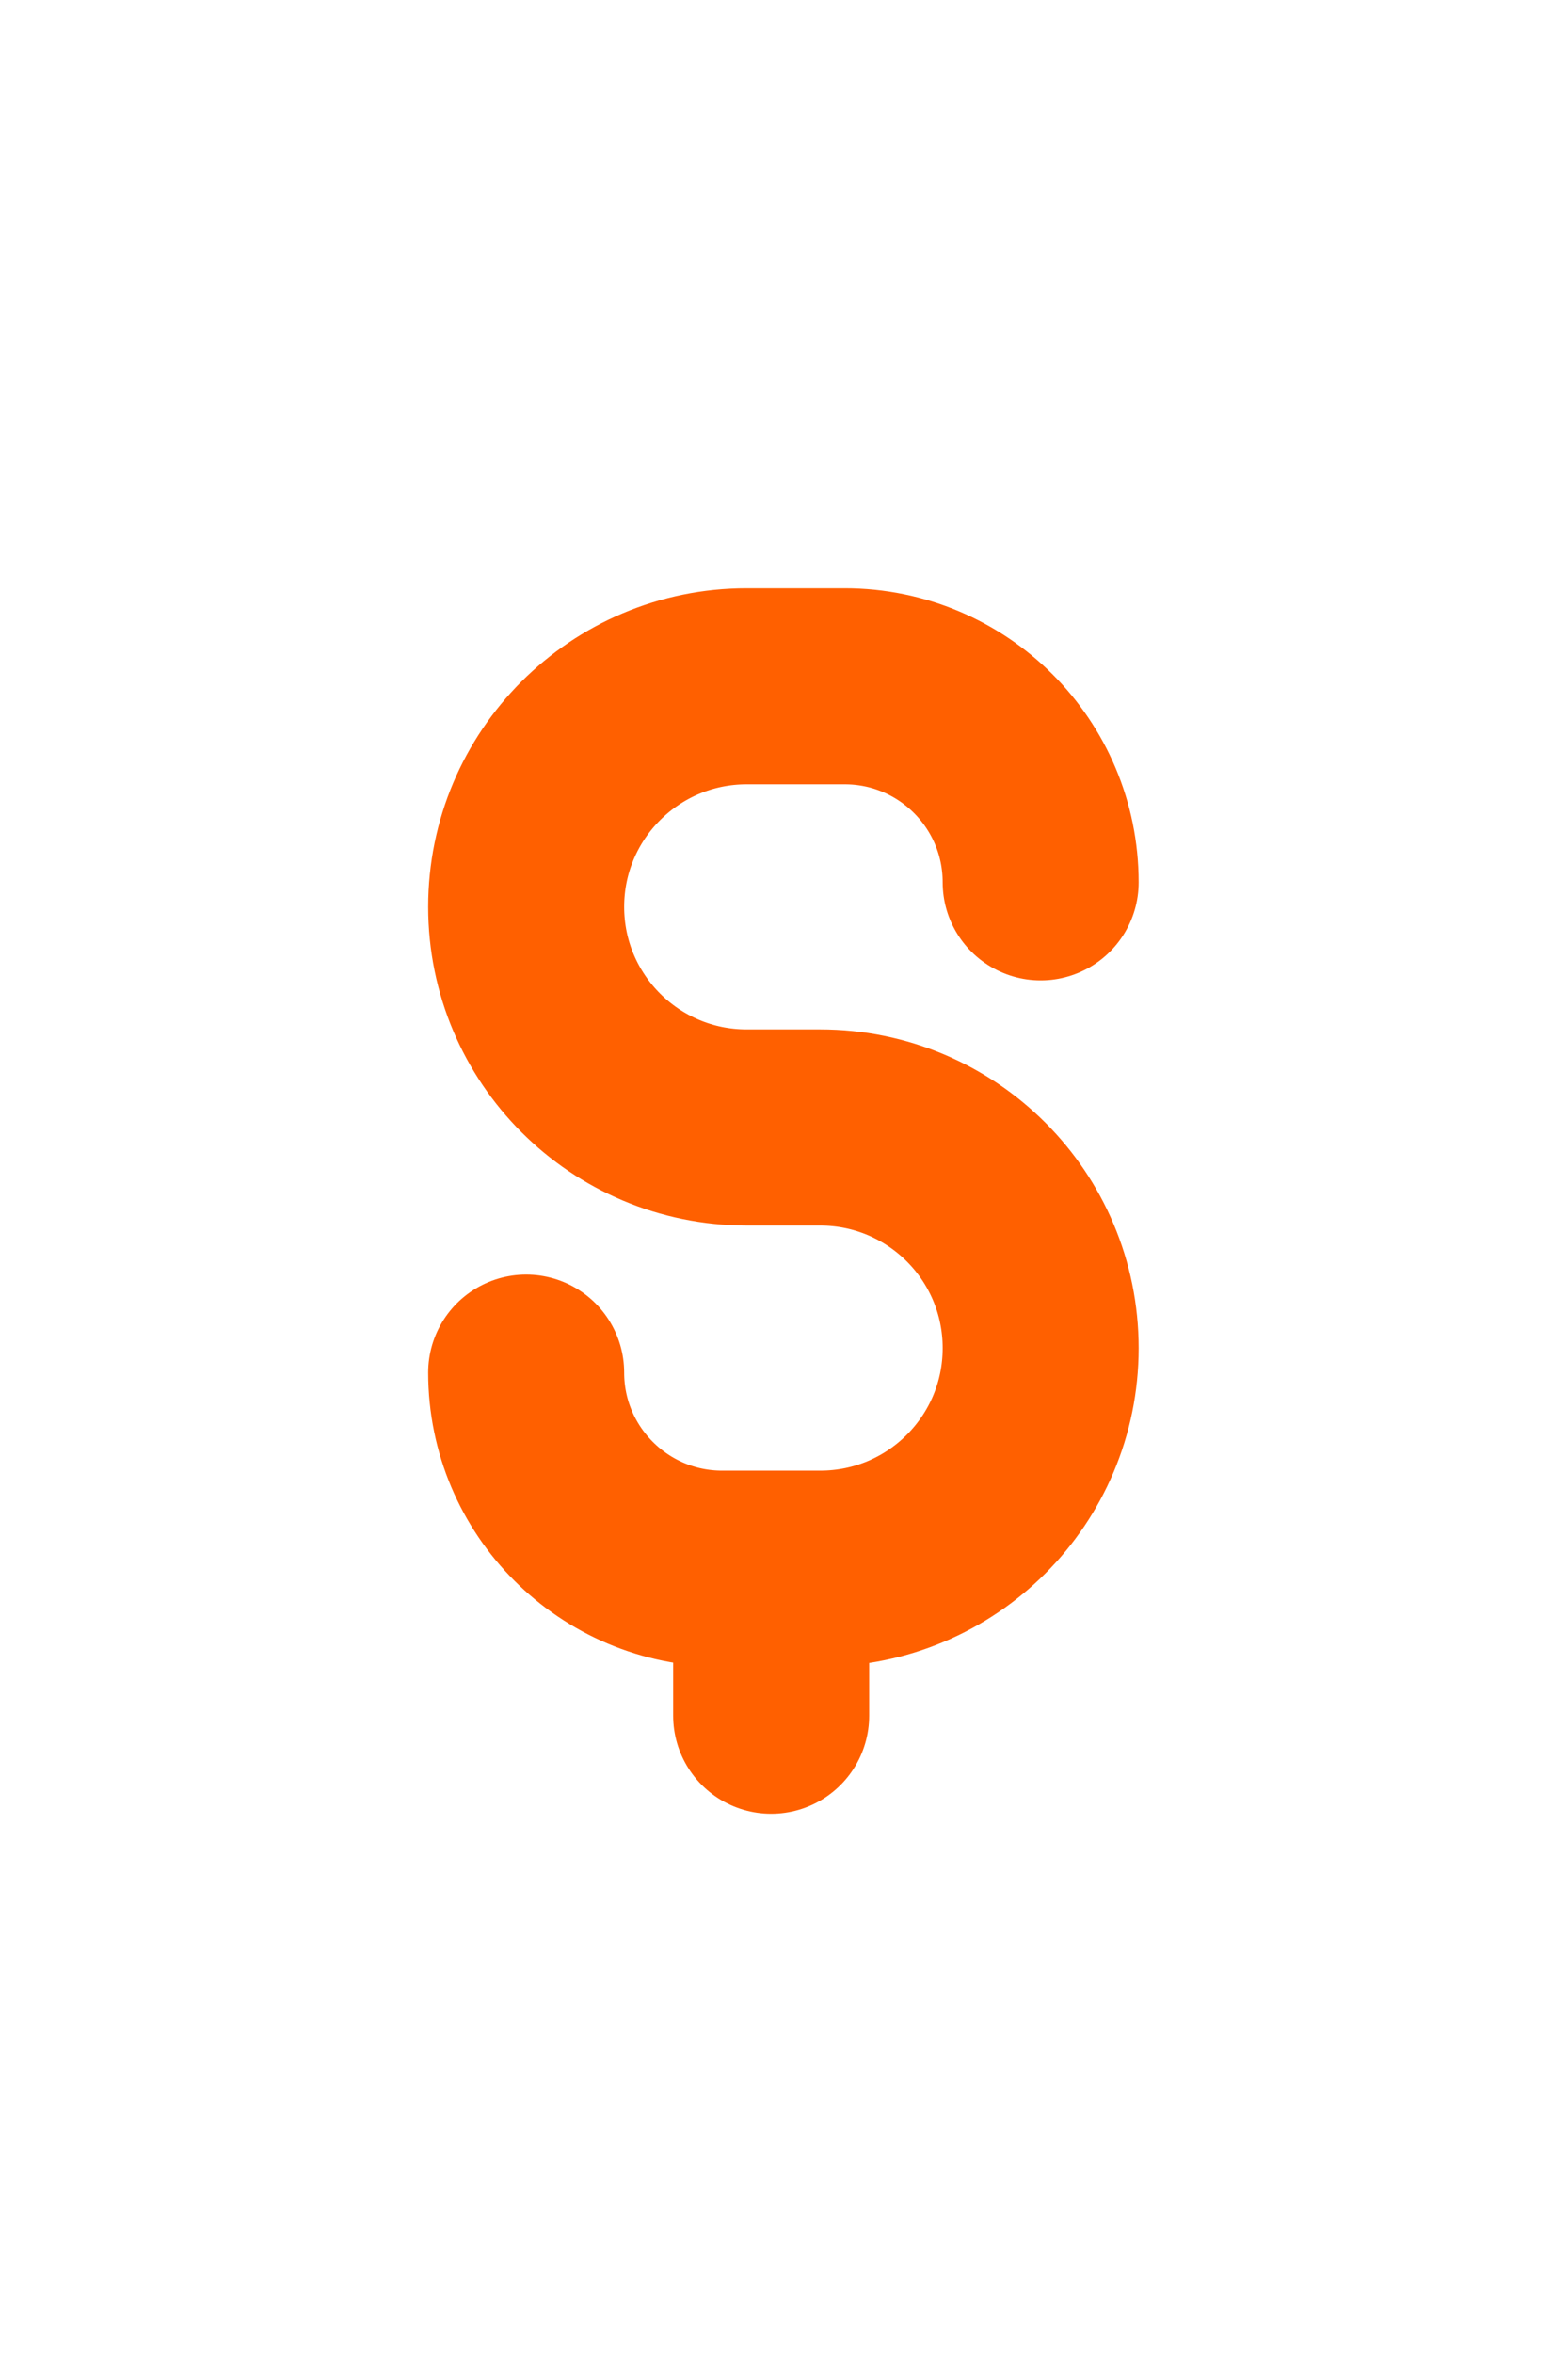 <svg width="16" height="24" viewBox="0 0 16 24" fill="none" xmlns="http://www.w3.org/2000/svg">
<path d="M7.869 16V17.5M5.369 14C5.369 15.105 6.265 16 7.369 16H8.369C9.612 16 10.619 14.993 10.619 13.75C10.619 12.507 9.612 11.5 8.369 11.5H7.619C6.377 11.5 5.369 10.493 5.369 9.25C5.369 8.007 6.377 7 7.619 7H8.619C9.724 7 10.619 7.895 10.619 9" stroke="#FF6000" stroke-width="2" stroke-linecap="round" stroke-linejoin="round"/>
</svg>

